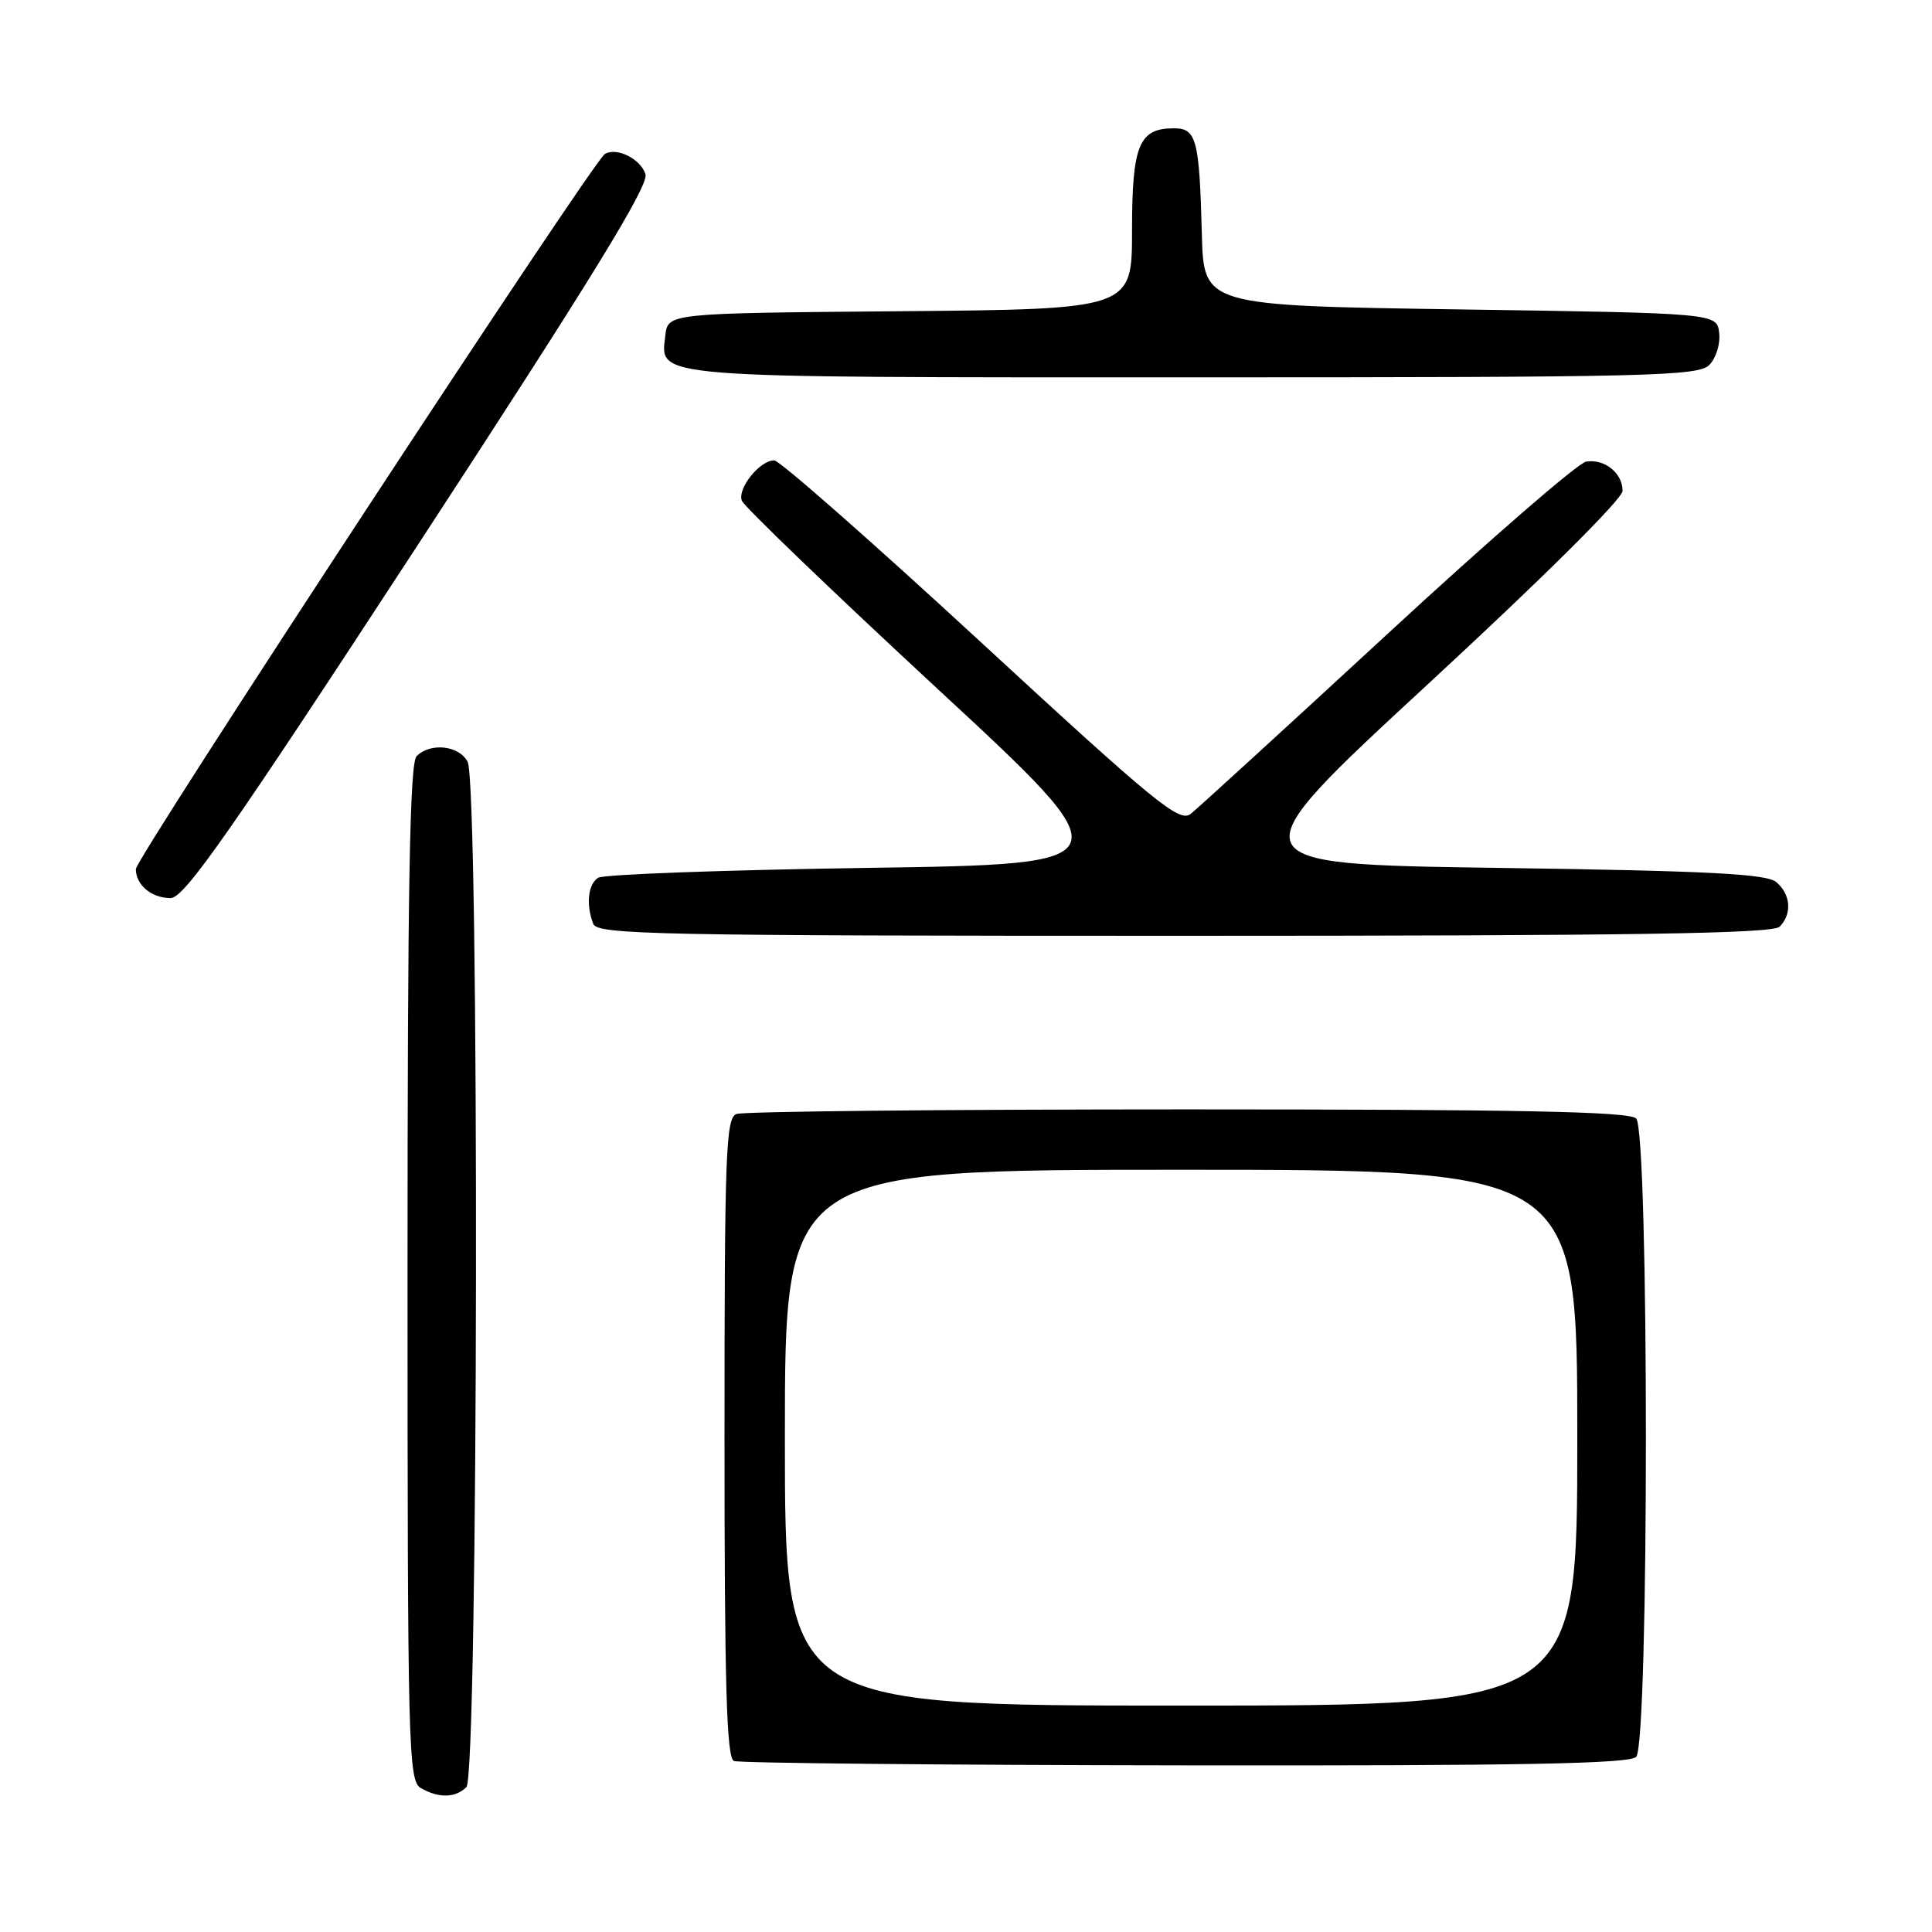 <?xml version="1.0" encoding="UTF-8" standalone="no"?>
<!DOCTYPE svg PUBLIC "-//W3C//DTD SVG 1.1//EN" "http://www.w3.org/Graphics/SVG/1.1/DTD/svg11.dtd" >
<svg xmlns="http://www.w3.org/2000/svg" xmlns:xlink="http://www.w3.org/1999/xlink" version="1.1" viewBox="0 0 256 256">
 <g >
 <path fill="currentColor"
d=" M 61.80 236.80 C 63.39 235.21 63.54 103.89 61.96 100.93 C 60.81 98.77 57.04 98.36 55.20 100.20 C 54.29 101.11 54.00 117.68 54.00 168.65 C 54.00 231.64 54.11 235.97 55.75 236.92 C 58.11 238.29 60.35 238.25 61.80 236.80 Z  M 216.80 232.80 C 218.52 231.08 218.52 149.92 216.80 148.20 C 215.89 147.29 201.33 147.00 157.38 147.00 C 125.36 147.00 98.45 147.27 97.58 147.61 C 96.17 148.15 96.00 152.87 96.00 190.52 C 96.00 223.44 96.28 232.95 97.25 233.34 C 97.94 233.62 124.85 233.88 157.05 233.92 C 201.34 233.98 215.89 233.71 216.80 232.80 Z  M 235.80 122.80 C 237.49 121.11 237.29 118.49 235.35 116.87 C 234.04 115.79 226.30 115.39 198.54 115.00 C 163.39 114.50 163.39 114.50 189.20 90.66 C 204.47 76.56 215.00 66.10 215.00 65.04 C 215.00 62.68 212.60 60.76 210.16 61.17 C 209.09 61.35 197.25 71.62 183.85 84.00 C 170.44 96.38 158.71 107.10 157.78 107.84 C 156.27 109.03 153.18 106.50 129.97 85.09 C 115.61 71.84 103.29 61.00 102.59 61.00 C 100.67 61.00 97.68 64.73 98.30 66.35 C 98.60 67.13 110.20 78.28 124.08 91.14 C 149.32 114.50 149.32 114.50 114.91 115.00 C 95.98 115.28 79.94 115.86 79.25 116.31 C 77.91 117.18 77.63 119.86 78.61 122.42 C 79.15 123.84 86.98 124.00 156.91 124.00 C 216.00 124.00 234.89 123.71 235.80 122.80 Z  M 55.48 72.03 C 78.45 36.85 86.00 24.56 85.53 23.08 C 84.88 21.04 81.69 19.46 80.14 20.41 C 78.53 21.41 18.00 113.70 18.00 115.16 C 18.00 117.27 20.08 119.00 22.61 119.00 C 24.41 119.00 30.35 110.52 55.48 72.03 Z  M 226.48 48.37 C 227.38 47.47 227.97 45.58 227.80 44.12 C 227.50 41.50 227.50 41.50 193.50 41.00 C 159.50 40.50 159.50 40.50 159.25 31.00 C 158.92 18.45 158.54 17.00 155.55 17.00 C 150.91 17.00 150.00 19.22 150.00 30.56 C 150.00 40.97 150.00 40.97 119.25 41.24 C 88.50 41.50 88.50 41.50 88.16 44.45 C 87.51 50.17 85.42 50.00 158.12 50.00 C 218.40 50.00 225.01 49.84 226.48 48.37 Z  M 104.00 190.50 C 104.00 155.00 104.00 155.00 156.50 155.00 C 209.00 155.00 209.00 155.00 209.00 190.50 C 209.00 226.00 209.00 226.00 156.50 226.00 C 104.00 226.00 104.00 226.00 104.00 190.50 Z "/>
</g>
</svg>